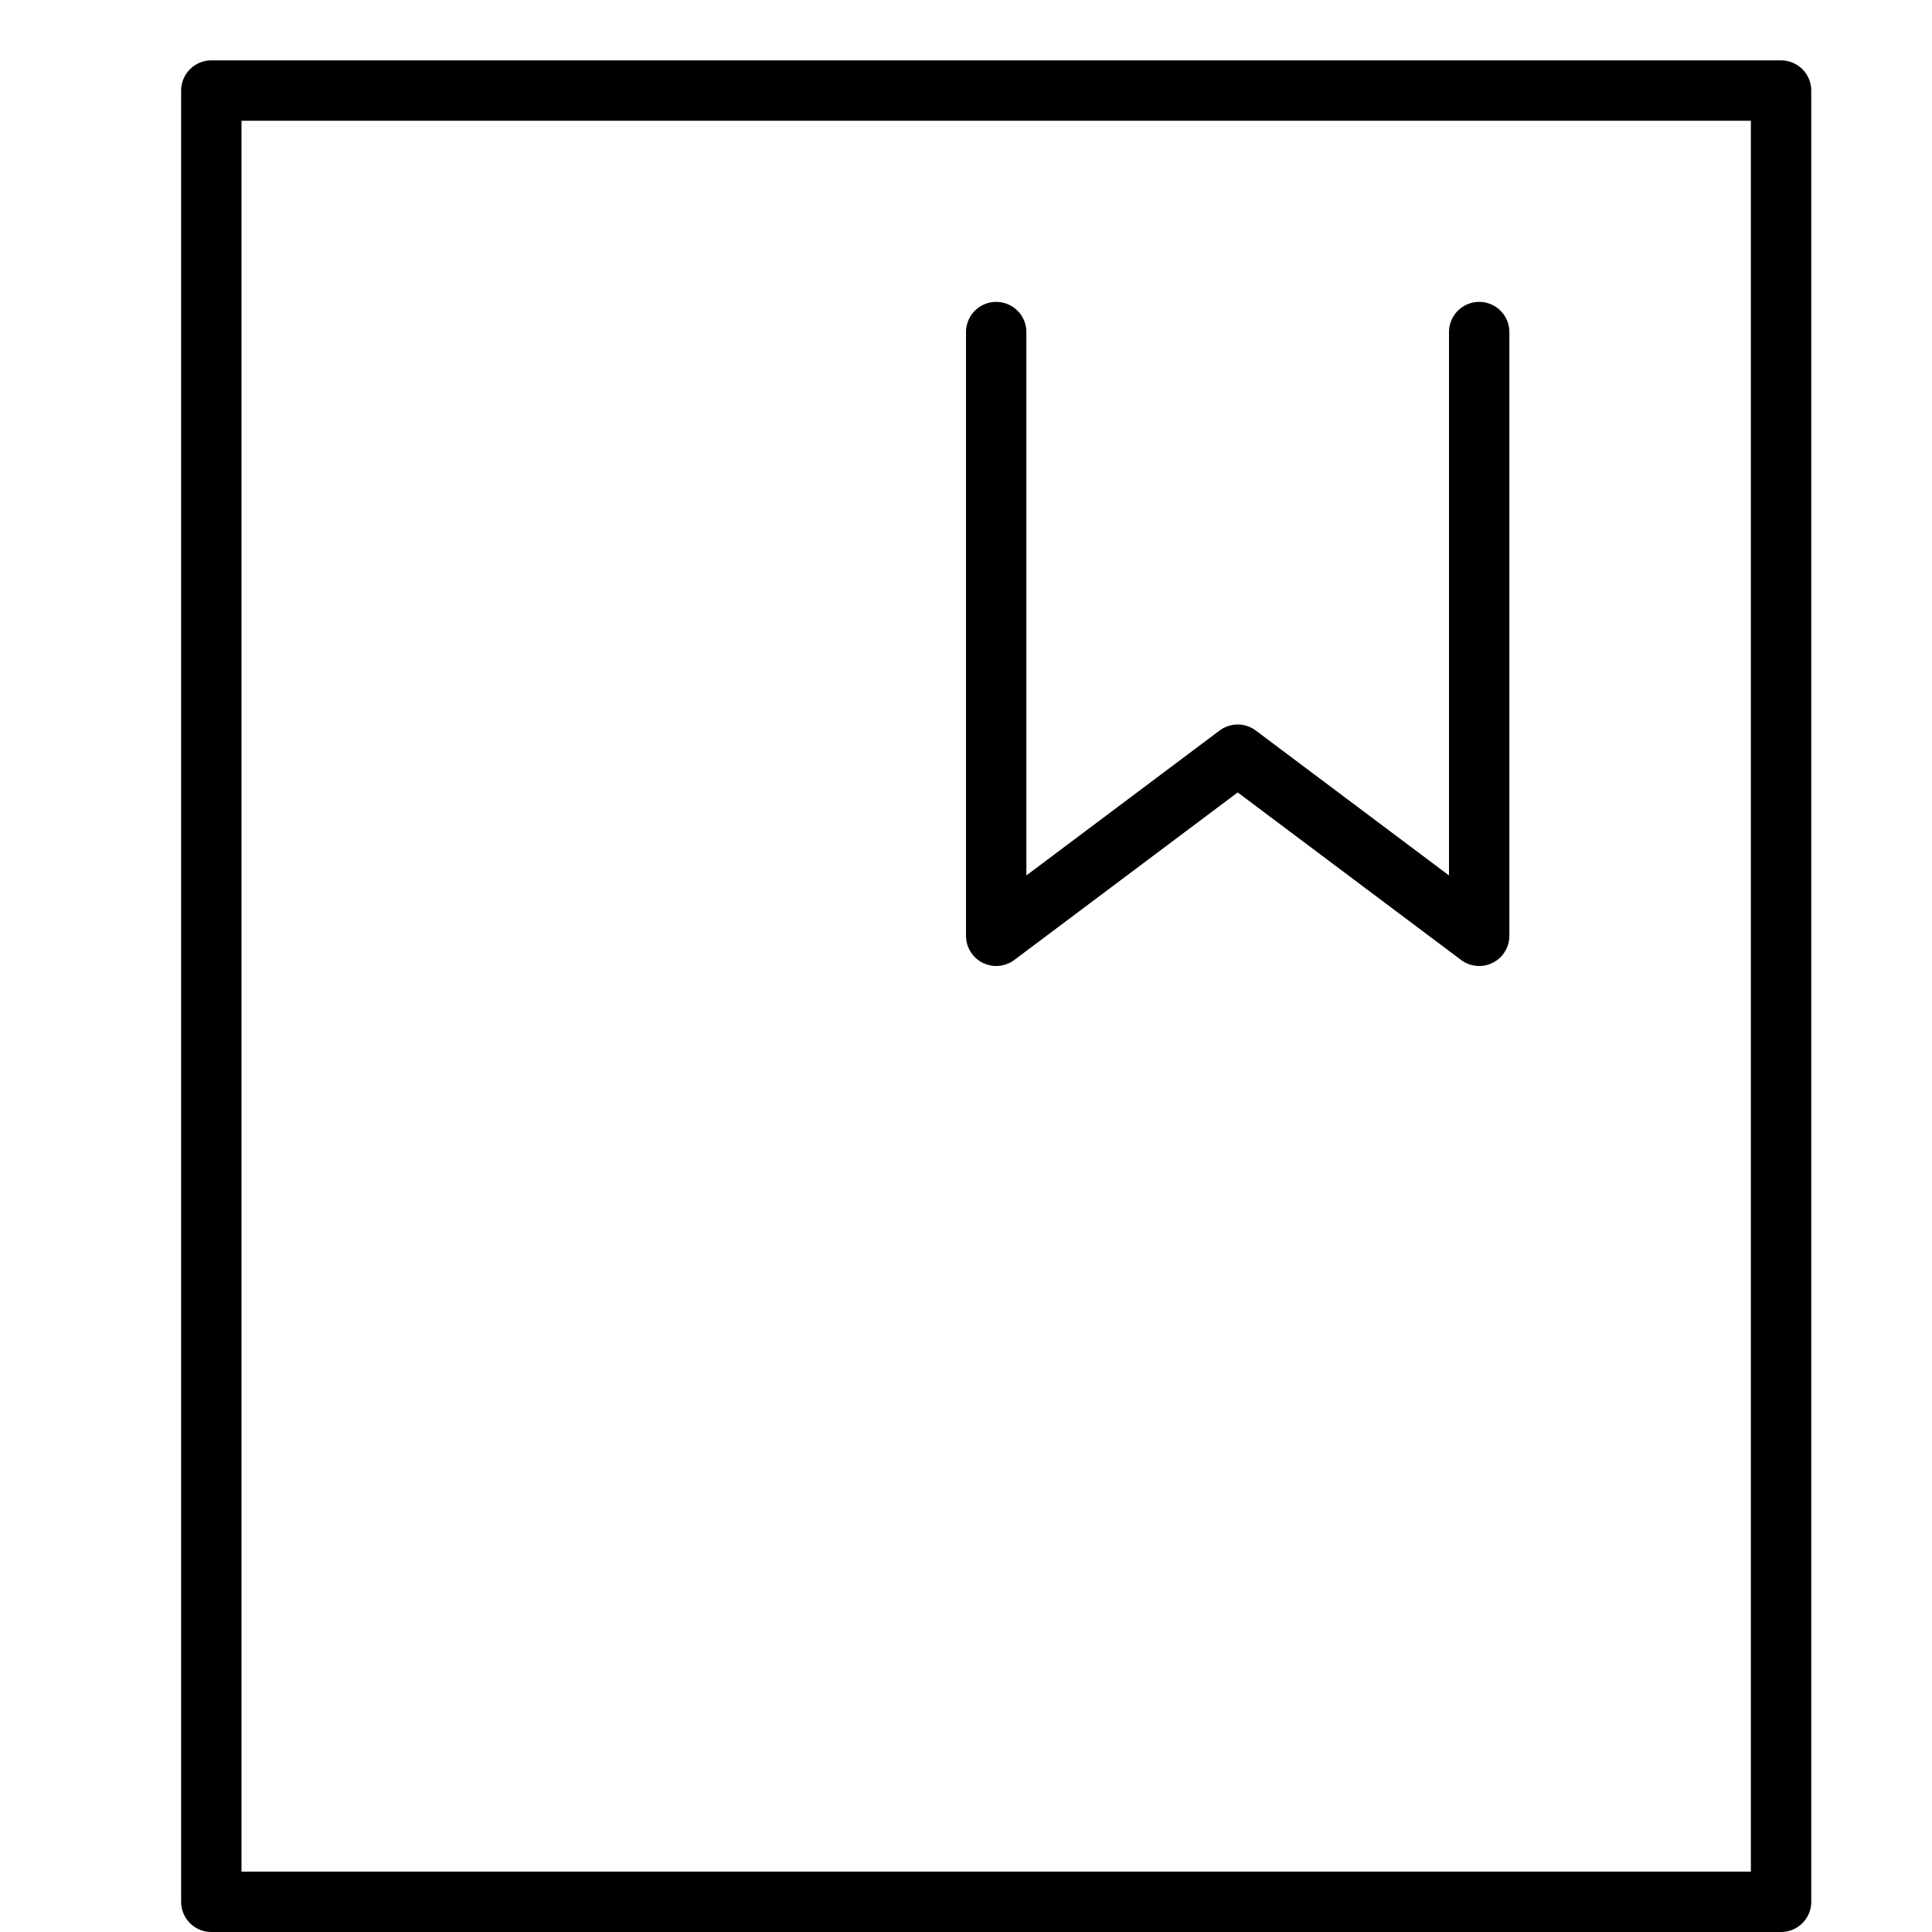 <svg xmlns="http://www.w3.org/2000/svg" viewBox="0 0 32 32"><title>file bookmark</title><g stroke-linecap="round" stroke-width="1" fill="none" stroke="#000000" stroke-linejoin="round" class="nc-icon-wrapper" transform="translate(0.5 0.5)"><polyline points="24 5 24 15 20 12 16 15 16 5" stroke="#000000"></polyline><rect x="3" y="1" width="26" height="30"></rect></g></svg>